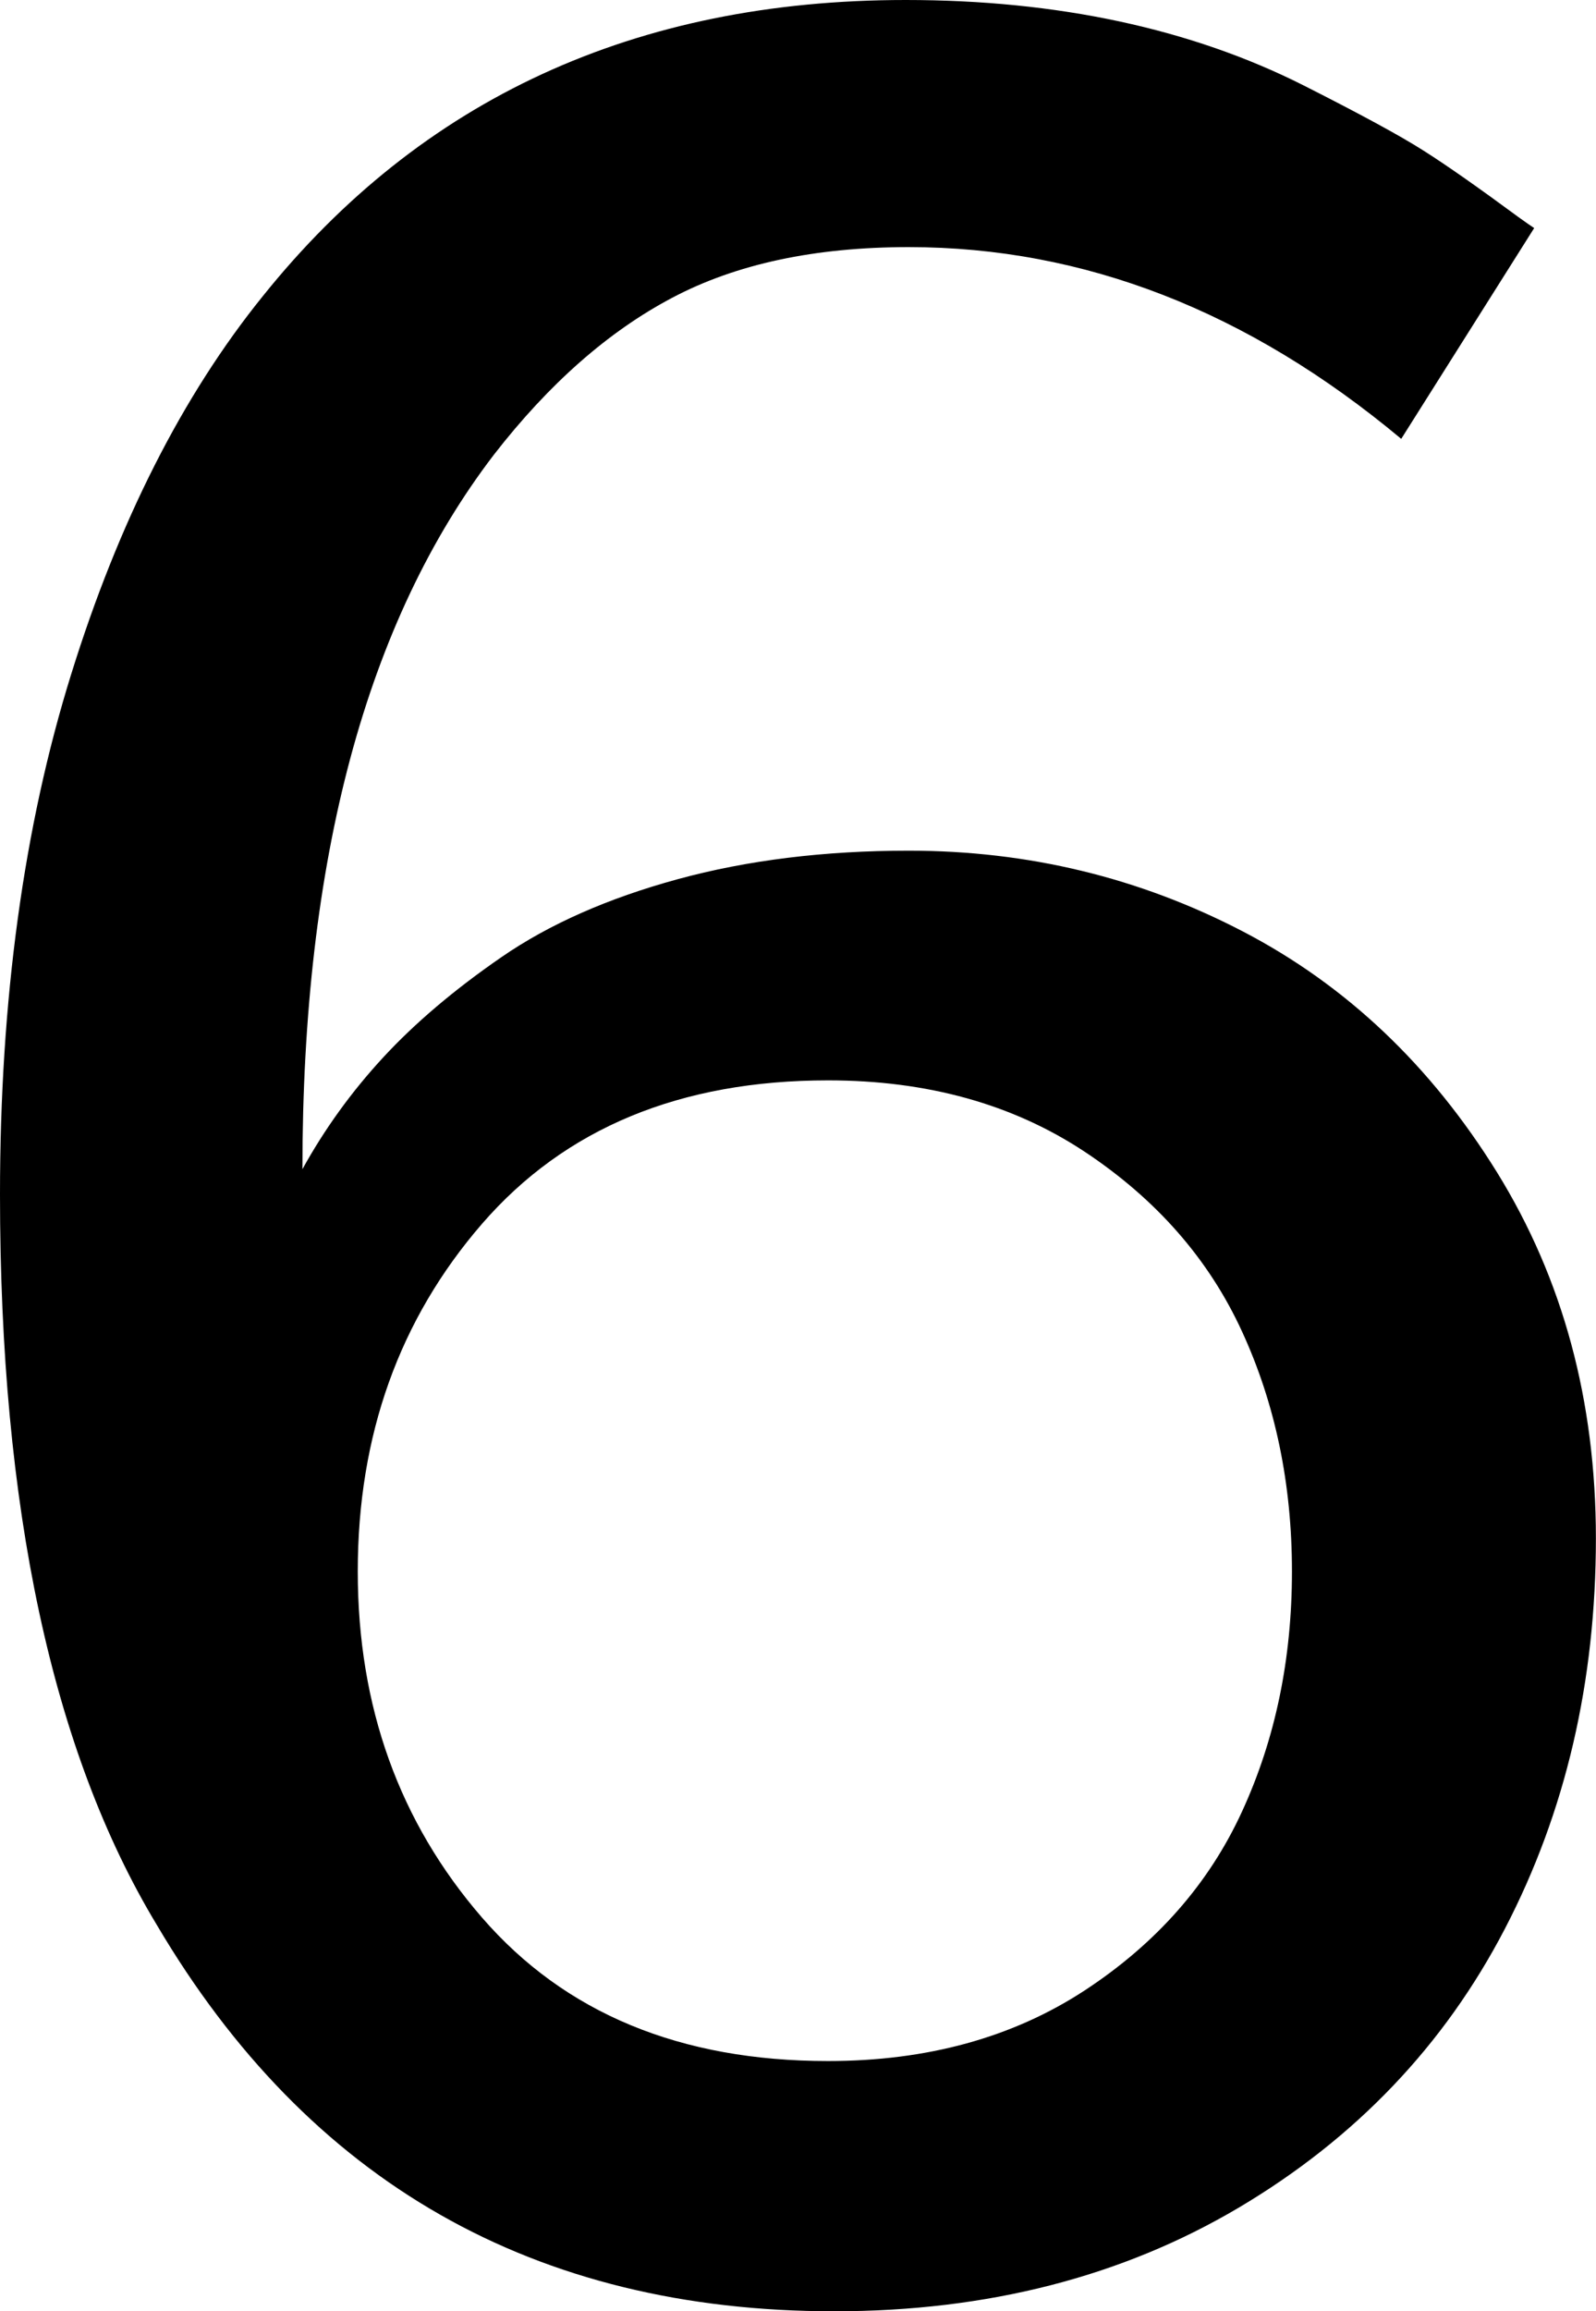 <svg width="14.766" height="21.372" viewBox="1.553 -42.378 14.766 21.372" xmlns="http://www.w3.org/2000/svg"><path d="M1.553 -31.333C1.553 -33.13 1.772 -34.734 2.212 -36.145C2.651 -37.556 3.242 -38.721 3.984 -39.639C5.449 -41.465 7.432 -42.378 9.932 -42.378C10.635 -42.378 11.294 -42.312 11.909 -42.18C12.524 -42.048 13.093 -41.851 13.616 -41.587C14.138 -41.323 14.507 -41.123 14.722 -40.986C14.937 -40.85 15.229 -40.645 15.601 -40.371C15.669 -40.322 15.718 -40.288 15.747 -40.269L14.517 -38.32C13.101 -39.502 11.582 -40.093 9.961 -40.093C9.092 -40.093 8.362 -39.937 7.771 -39.624C7.18 -39.312 6.631 -38.828 6.123 -38.174C4.941 -36.631 4.351 -34.429 4.351 -31.567C4.556 -31.938 4.805 -32.283 5.098 -32.6C5.391 -32.917 5.757 -33.228 6.196 -33.53C6.636 -33.833 7.178 -34.072 7.822 -34.248C8.467 -34.424 9.18 -34.512 9.961 -34.512C11.064 -34.512 12.095 -34.263 13.052 -33.765C14.009 -33.267 14.792 -32.524 15.403 -31.538C16.013 -30.552 16.318 -29.424 16.318 -28.154C16.318 -26.826 16.038 -25.623 15.476 -24.543C14.915 -23.464 14.094 -22.605 13.015 -21.965C11.936 -21.326 10.688 -21.006 9.272 -21.006C6.499 -21.006 4.409 -22.197 3.003 -24.58C2.036 -26.182 1.553 -28.433 1.553 -31.333ZM4.863 -27.847C4.863 -26.597 5.247 -25.53 6.013 -24.646C6.78 -23.762 7.847 -23.32 9.214 -23.32C10.132 -23.32 10.923 -23.538 11.587 -23.972C12.251 -24.407 12.737 -24.958 13.044 -25.627C13.352 -26.296 13.506 -27.036 13.506 -27.847C13.506 -28.657 13.352 -29.397 13.044 -30.066C12.737 -30.735 12.251 -31.289 11.587 -31.729C10.923 -32.168 10.132 -32.388 9.214 -32.388C7.847 -32.388 6.78 -31.946 6.013 -31.062C5.247 -30.178 4.863 -29.106 4.863 -27.847ZM4.863 -27.847"></path></svg>